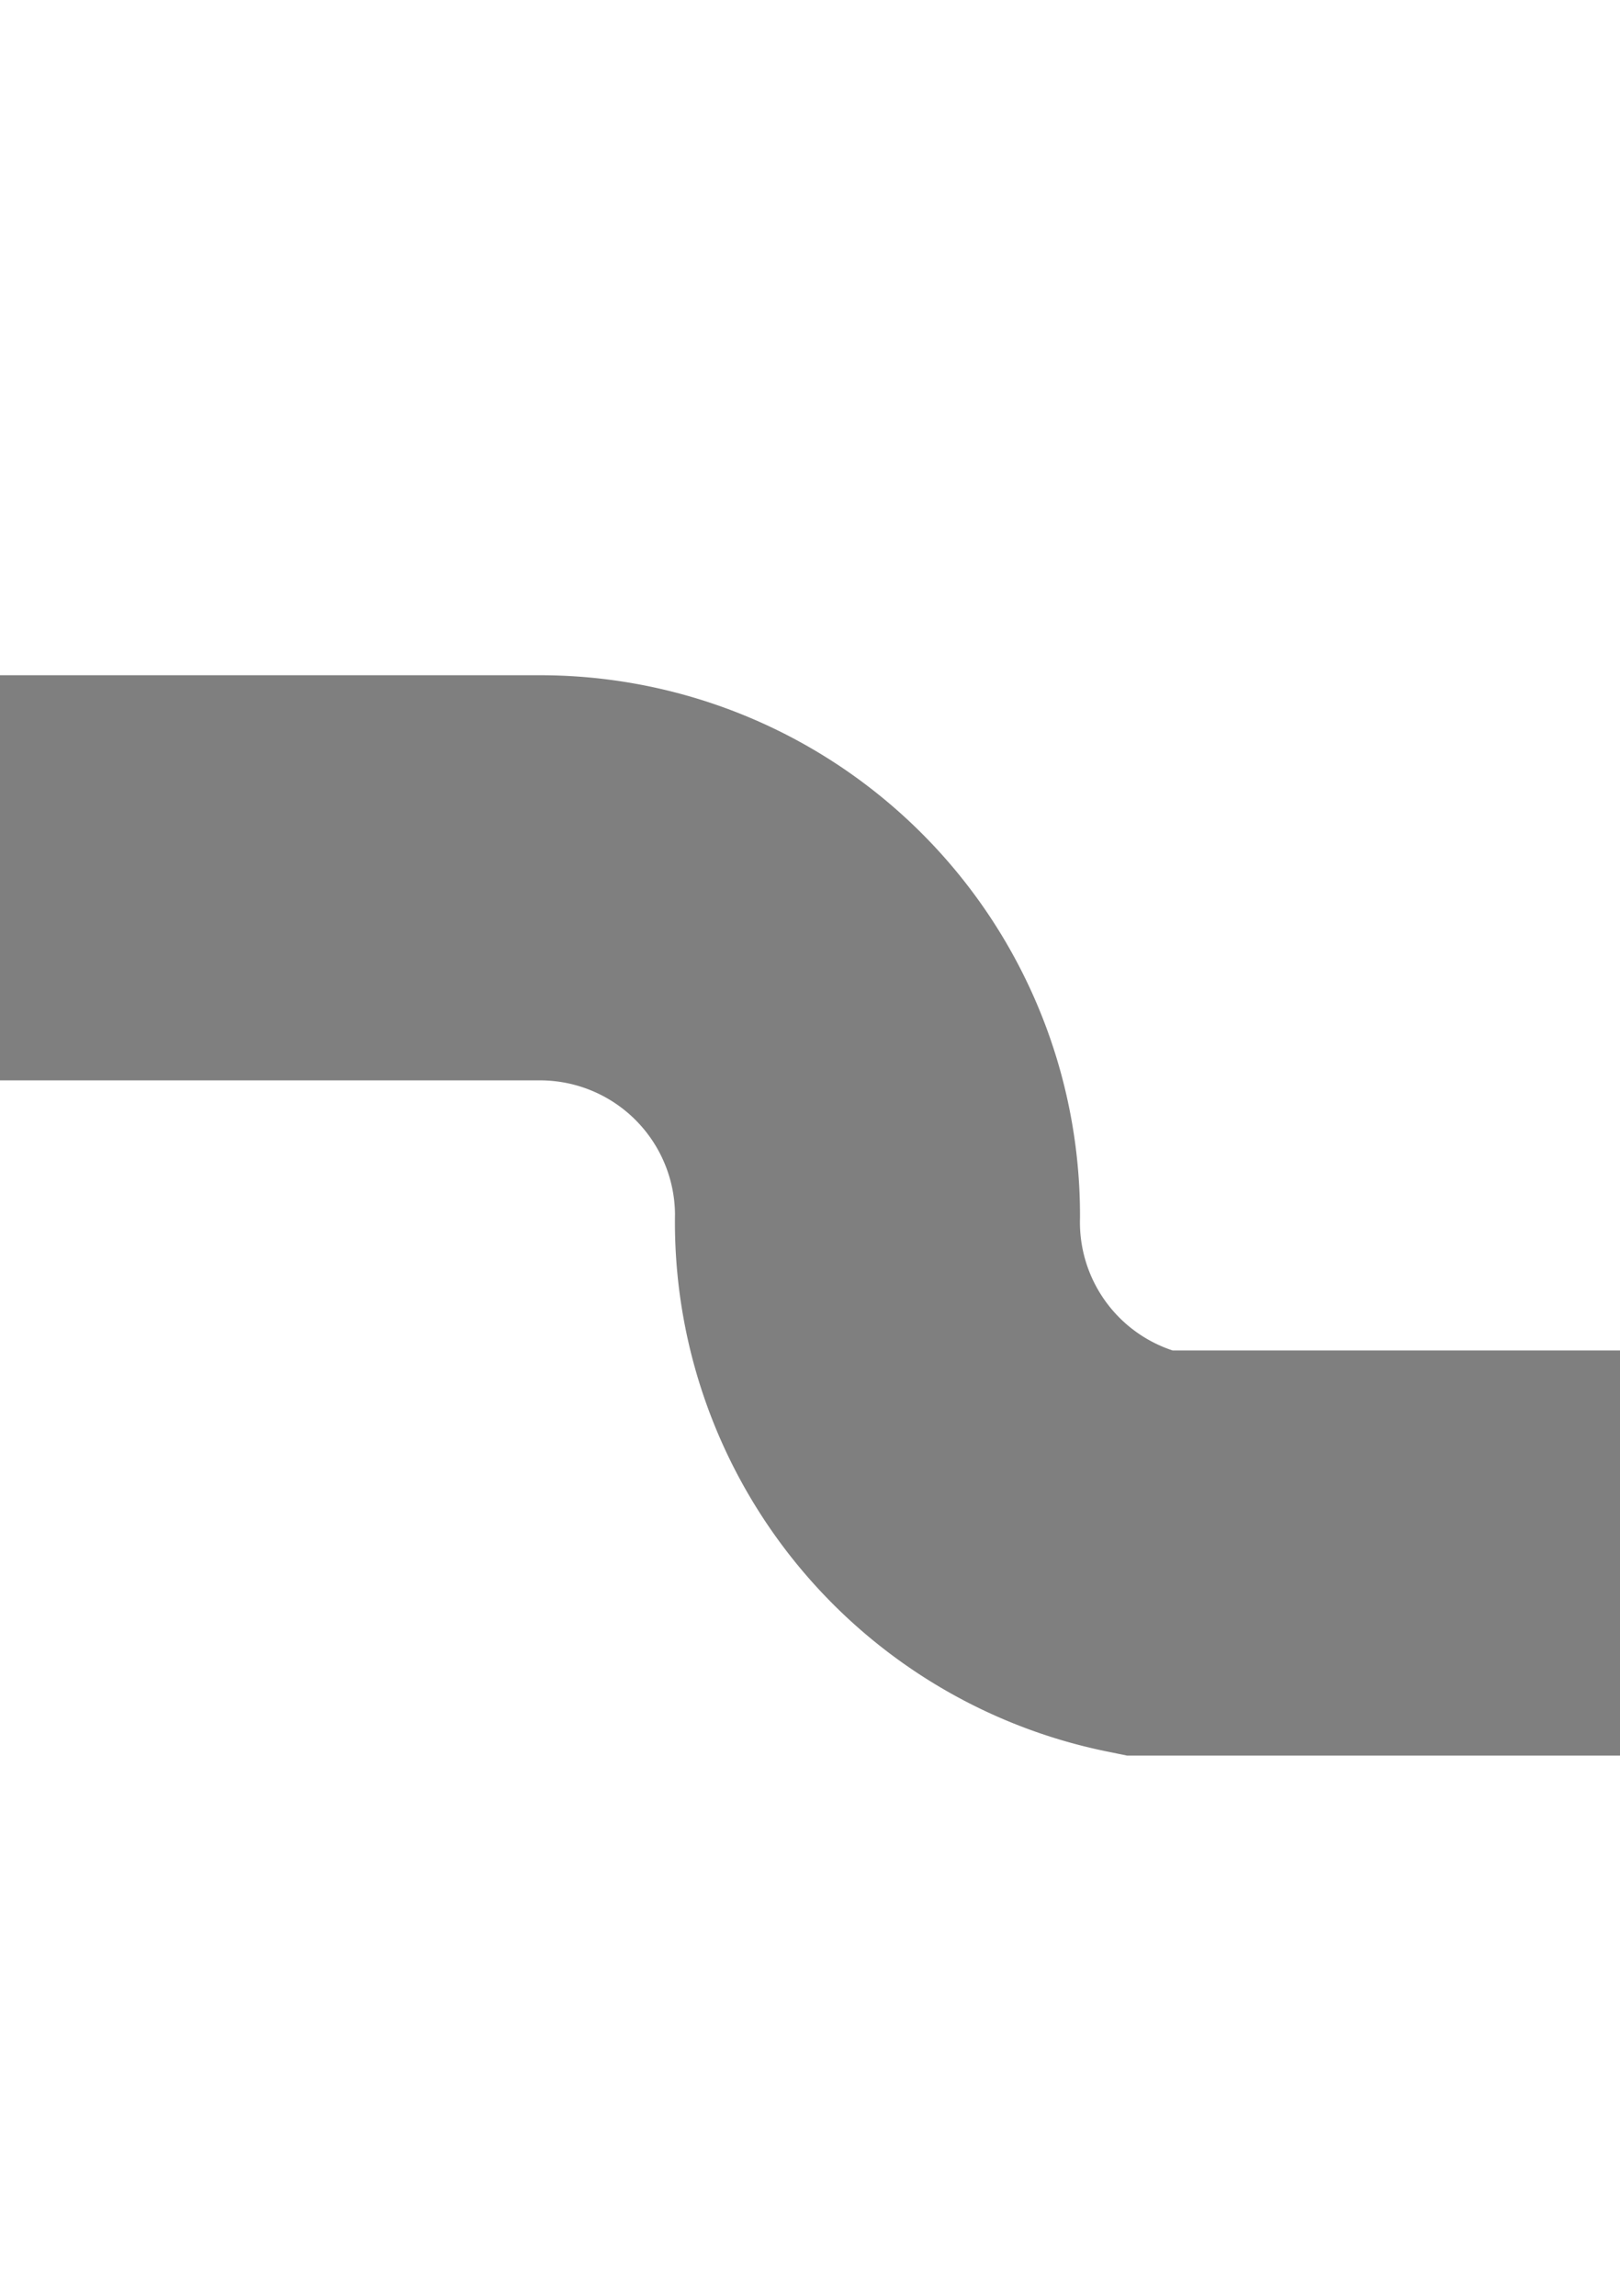 ﻿<?xml version="1.0" encoding="utf-8"?>
<svg version="1.1" xmlns:xlink="http://www.w3.org/1999/xlink" width="12px" height="17px" preserveAspectRatio="xMidYMin meet" viewBox="880 173  10 17" xmlns="http://www.w3.org/2000/svg">
  <path d="M 1014 184.5  L 887.5 184.5  A 2.5 2.5 0 0 1 885.5 182 A 2.5 2.5 0 0 0 883 179.5 L 663 179.5  " stroke-width="3" stroke="#7f7f7f" fill="none" />
  <path d="M 665 170.6  L 656 179.5  L 665 188.4  L 665 170.6  Z " fill-rule="nonzero" fill="#7f7f7f" stroke="none" />
</svg>